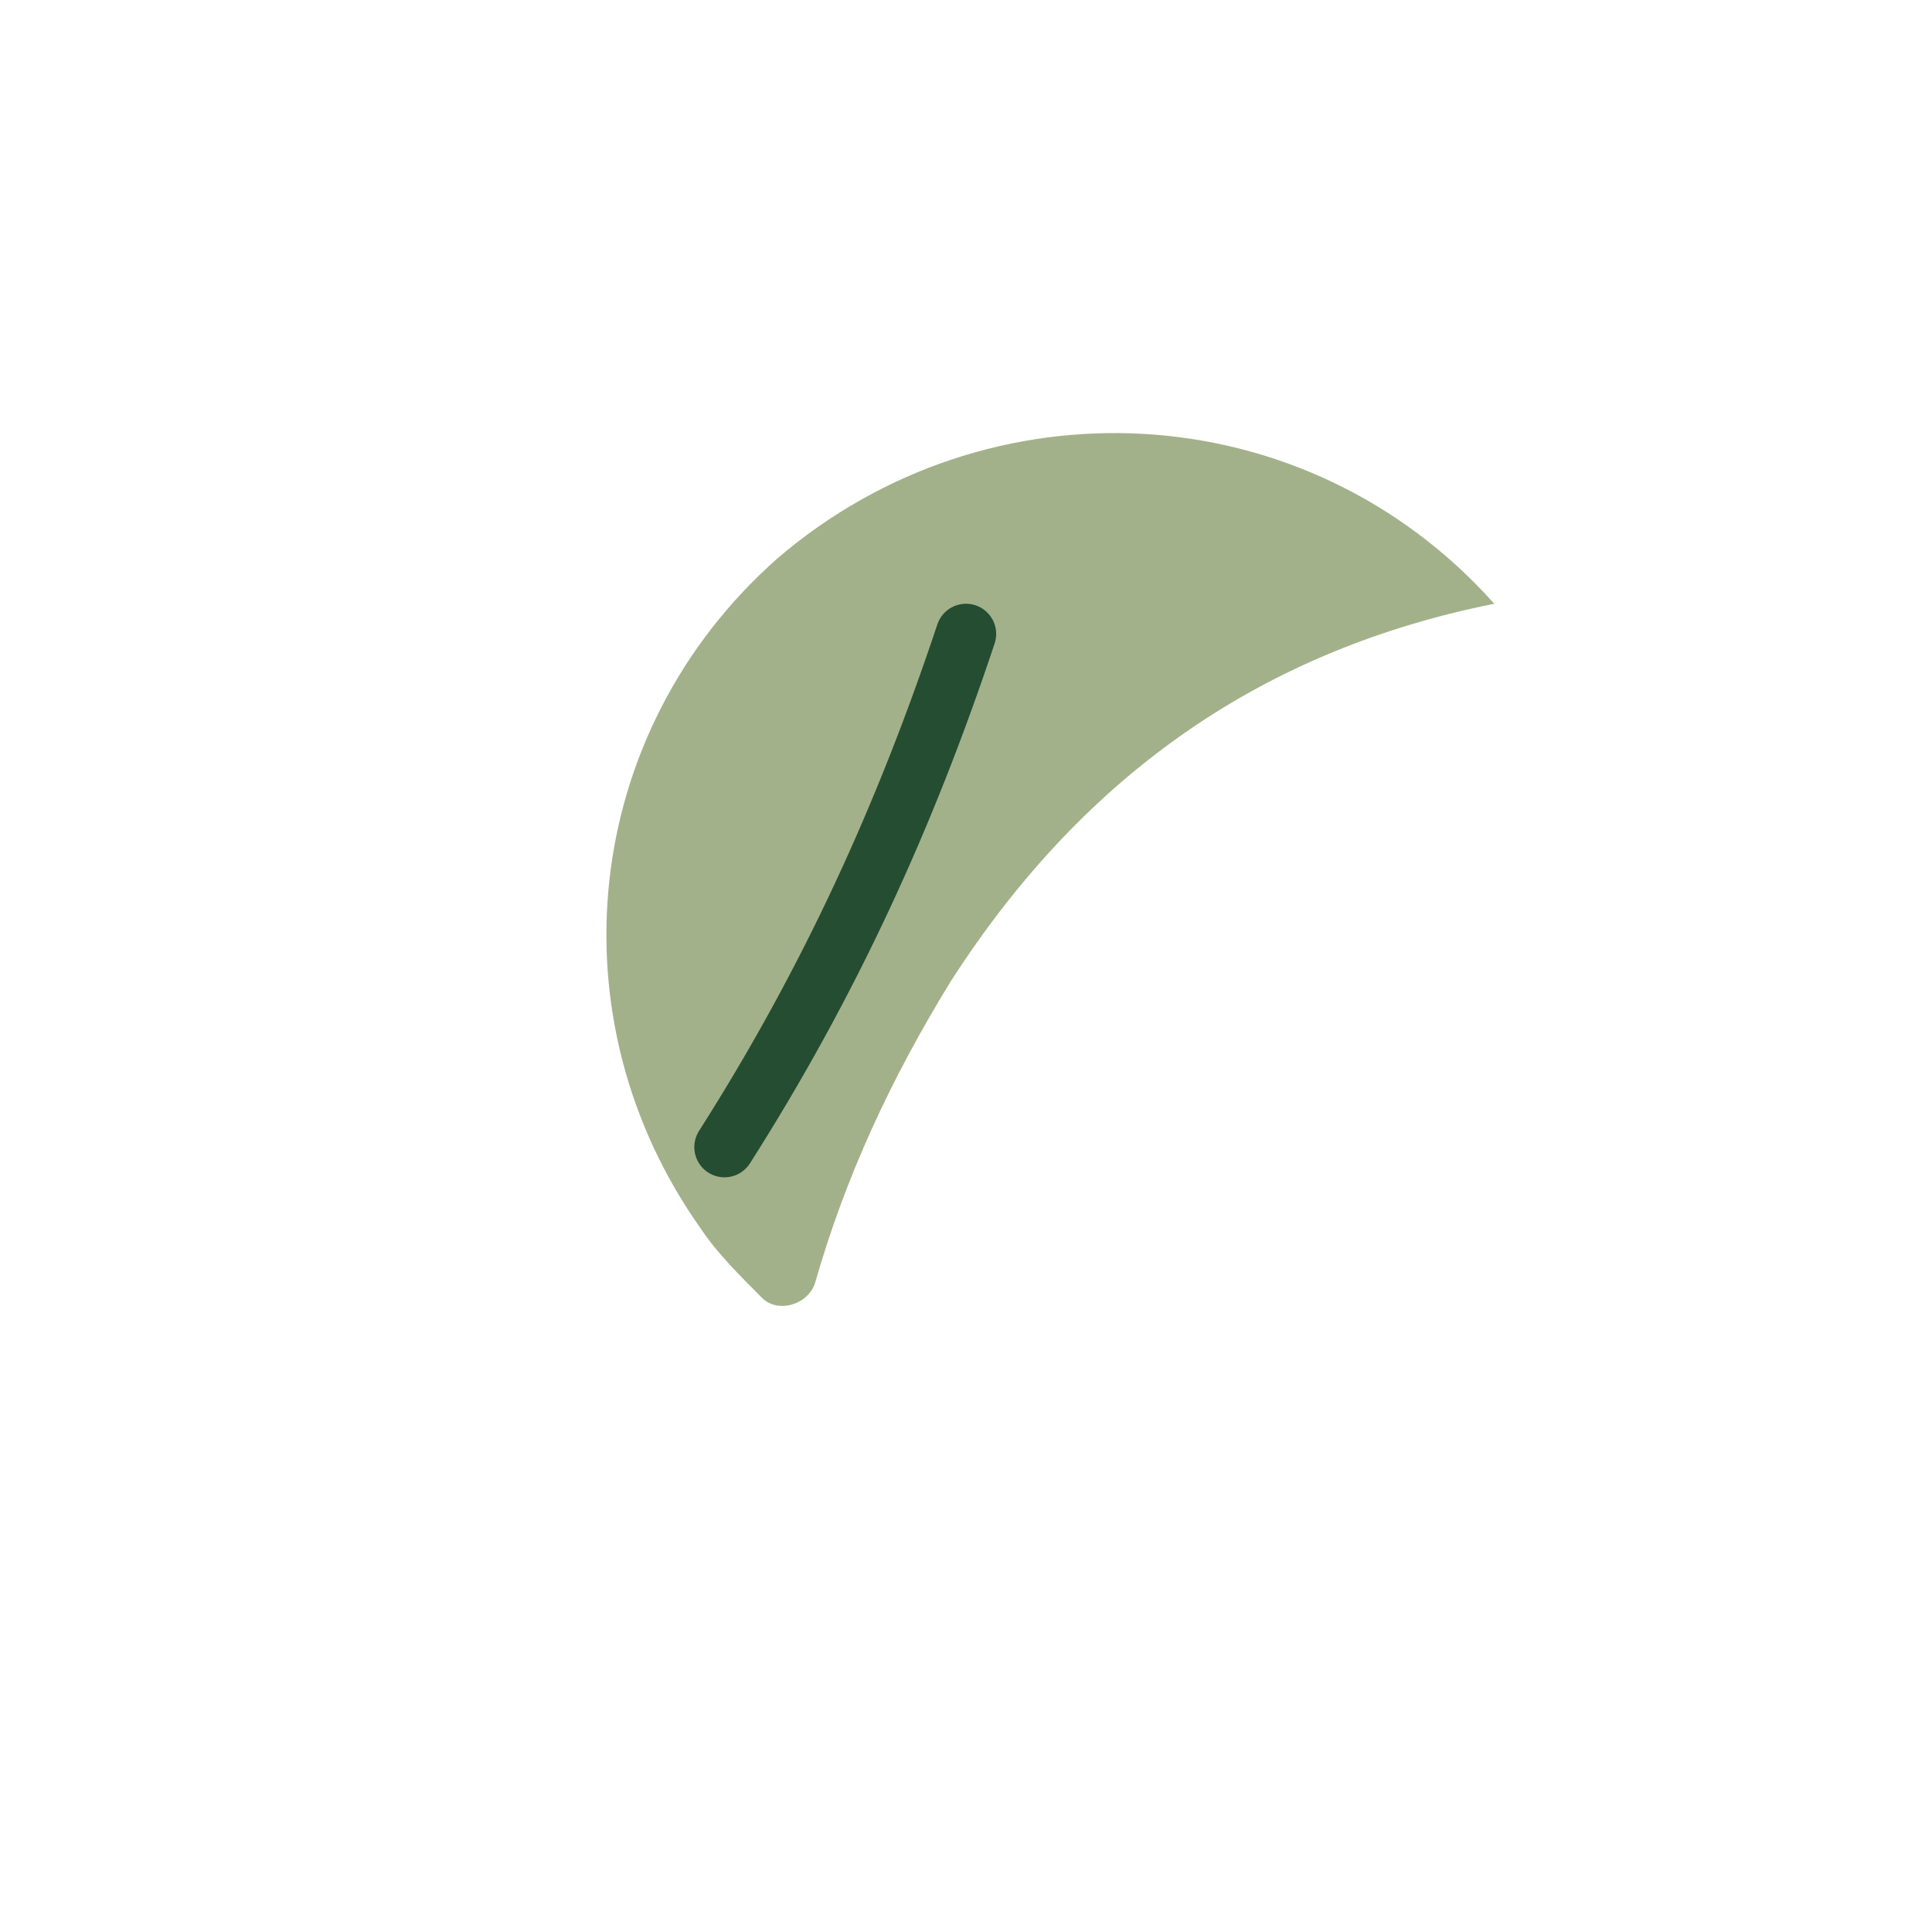 <!-- www/assets/splash/leaf.svg -->
<svg width="256" height="256" viewBox="0 0 256 256" fill="none" xmlns="http://www.w3.org/2000/svg">
  <g filter="url(#f)">
    <path d="M198 80c-30 6-54 22-72 50-8 13-14 26-18 40-1 3-5 4-7 2-3-3-6-6-8-9-20-28-16-66 10-89 28-24 70-22 95 6z" fill="#A3B18A"/>
    <path d="M128 84c-8 24-18 46-32 68" stroke="#254D32" stroke-width="8" stroke-linecap="round"/>
  </g>
  <defs>
    <filter id="f" x="-10" y="-10" width="276" height="276" color-interpolation-filters="sRGB">
      <feDropShadow dx="0" dy="6" stdDeviation="8" flood-color="#254D32" flood-opacity=".35"/>
    </filter>
  </defs>
</svg>
